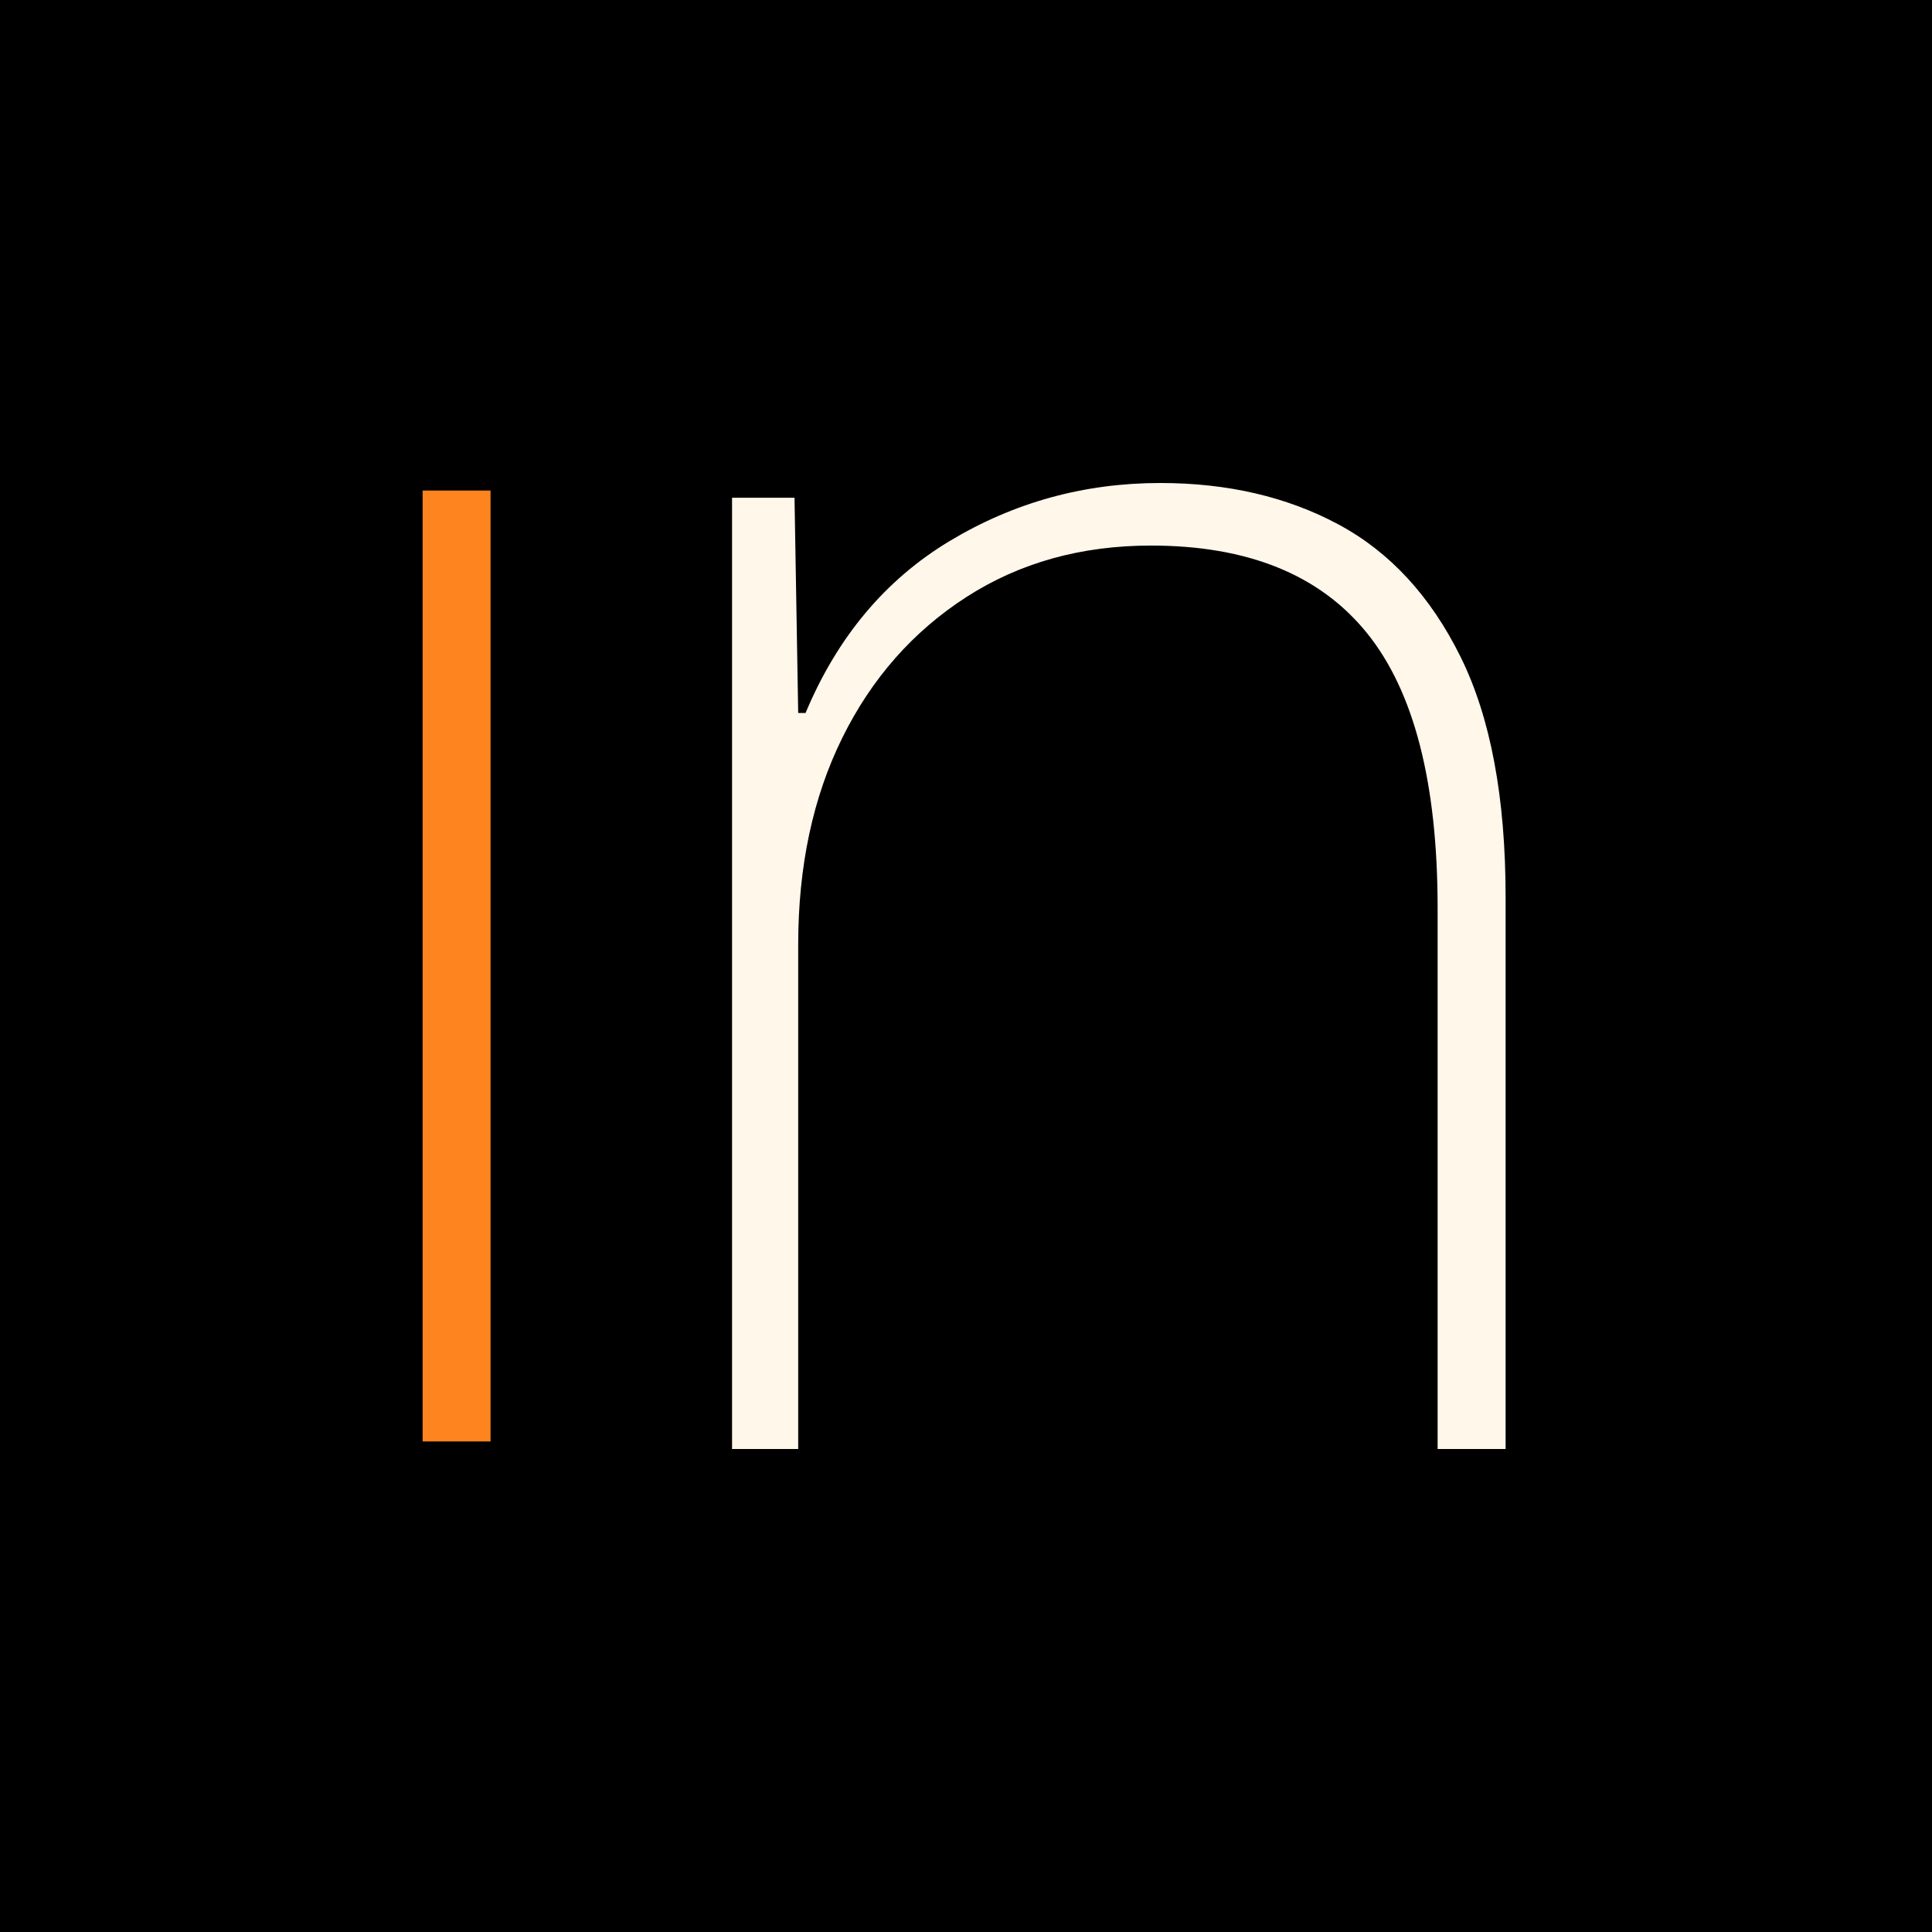 <?xml version="1.0" encoding="UTF-8"?>
<svg width="512px" height="512px" viewBox="0 0 512 512" version="1.1" xmlns="http://www.w3.org/2000/svg" xmlns:xlink="http://www.w3.org/1999/xlink">
    <title>favicon</title>
    <g id="favicon" stroke="none" stroke-width="1" fill="none" fill-rule="evenodd">
        <rect fill="#000000" x="0" y="0" width="512" height="512"></rect>
        <rect id="Rectangle" fill="#FD841F" x="112" y="130" width="18" height="252"></rect>
        <path d="M194,384 L211.53,384 L211.53,250.392 C211.53,229.587 215.425,211.302 223.216,195.535 C231.007,179.769 241.963,167.335 256.084,158.232 C270.205,149.13 286.518,144.579 305.021,144.579 C330.667,144.579 349.738,152.3 362.236,167.741 C374.734,183.182 380.983,207.482 380.983,240.64 L380.983,384 L399,384 L399,237.714 C399,211.383 395.023,190.171 387.07,174.08 C379.117,157.989 368.323,146.286 354.689,138.971 C341.055,131.657 325.31,128 307.456,128 C287.329,128 268.745,133.12 251.702,143.36 C234.659,153.6 221.918,168.797 213.477,188.952 L211.53,188.952 L210.556,131.901 L194,131.901 L194,384 Z" id="Path" fill="#FFF7E9" fill-rule="nonzero"></path>
    </g>
</svg>